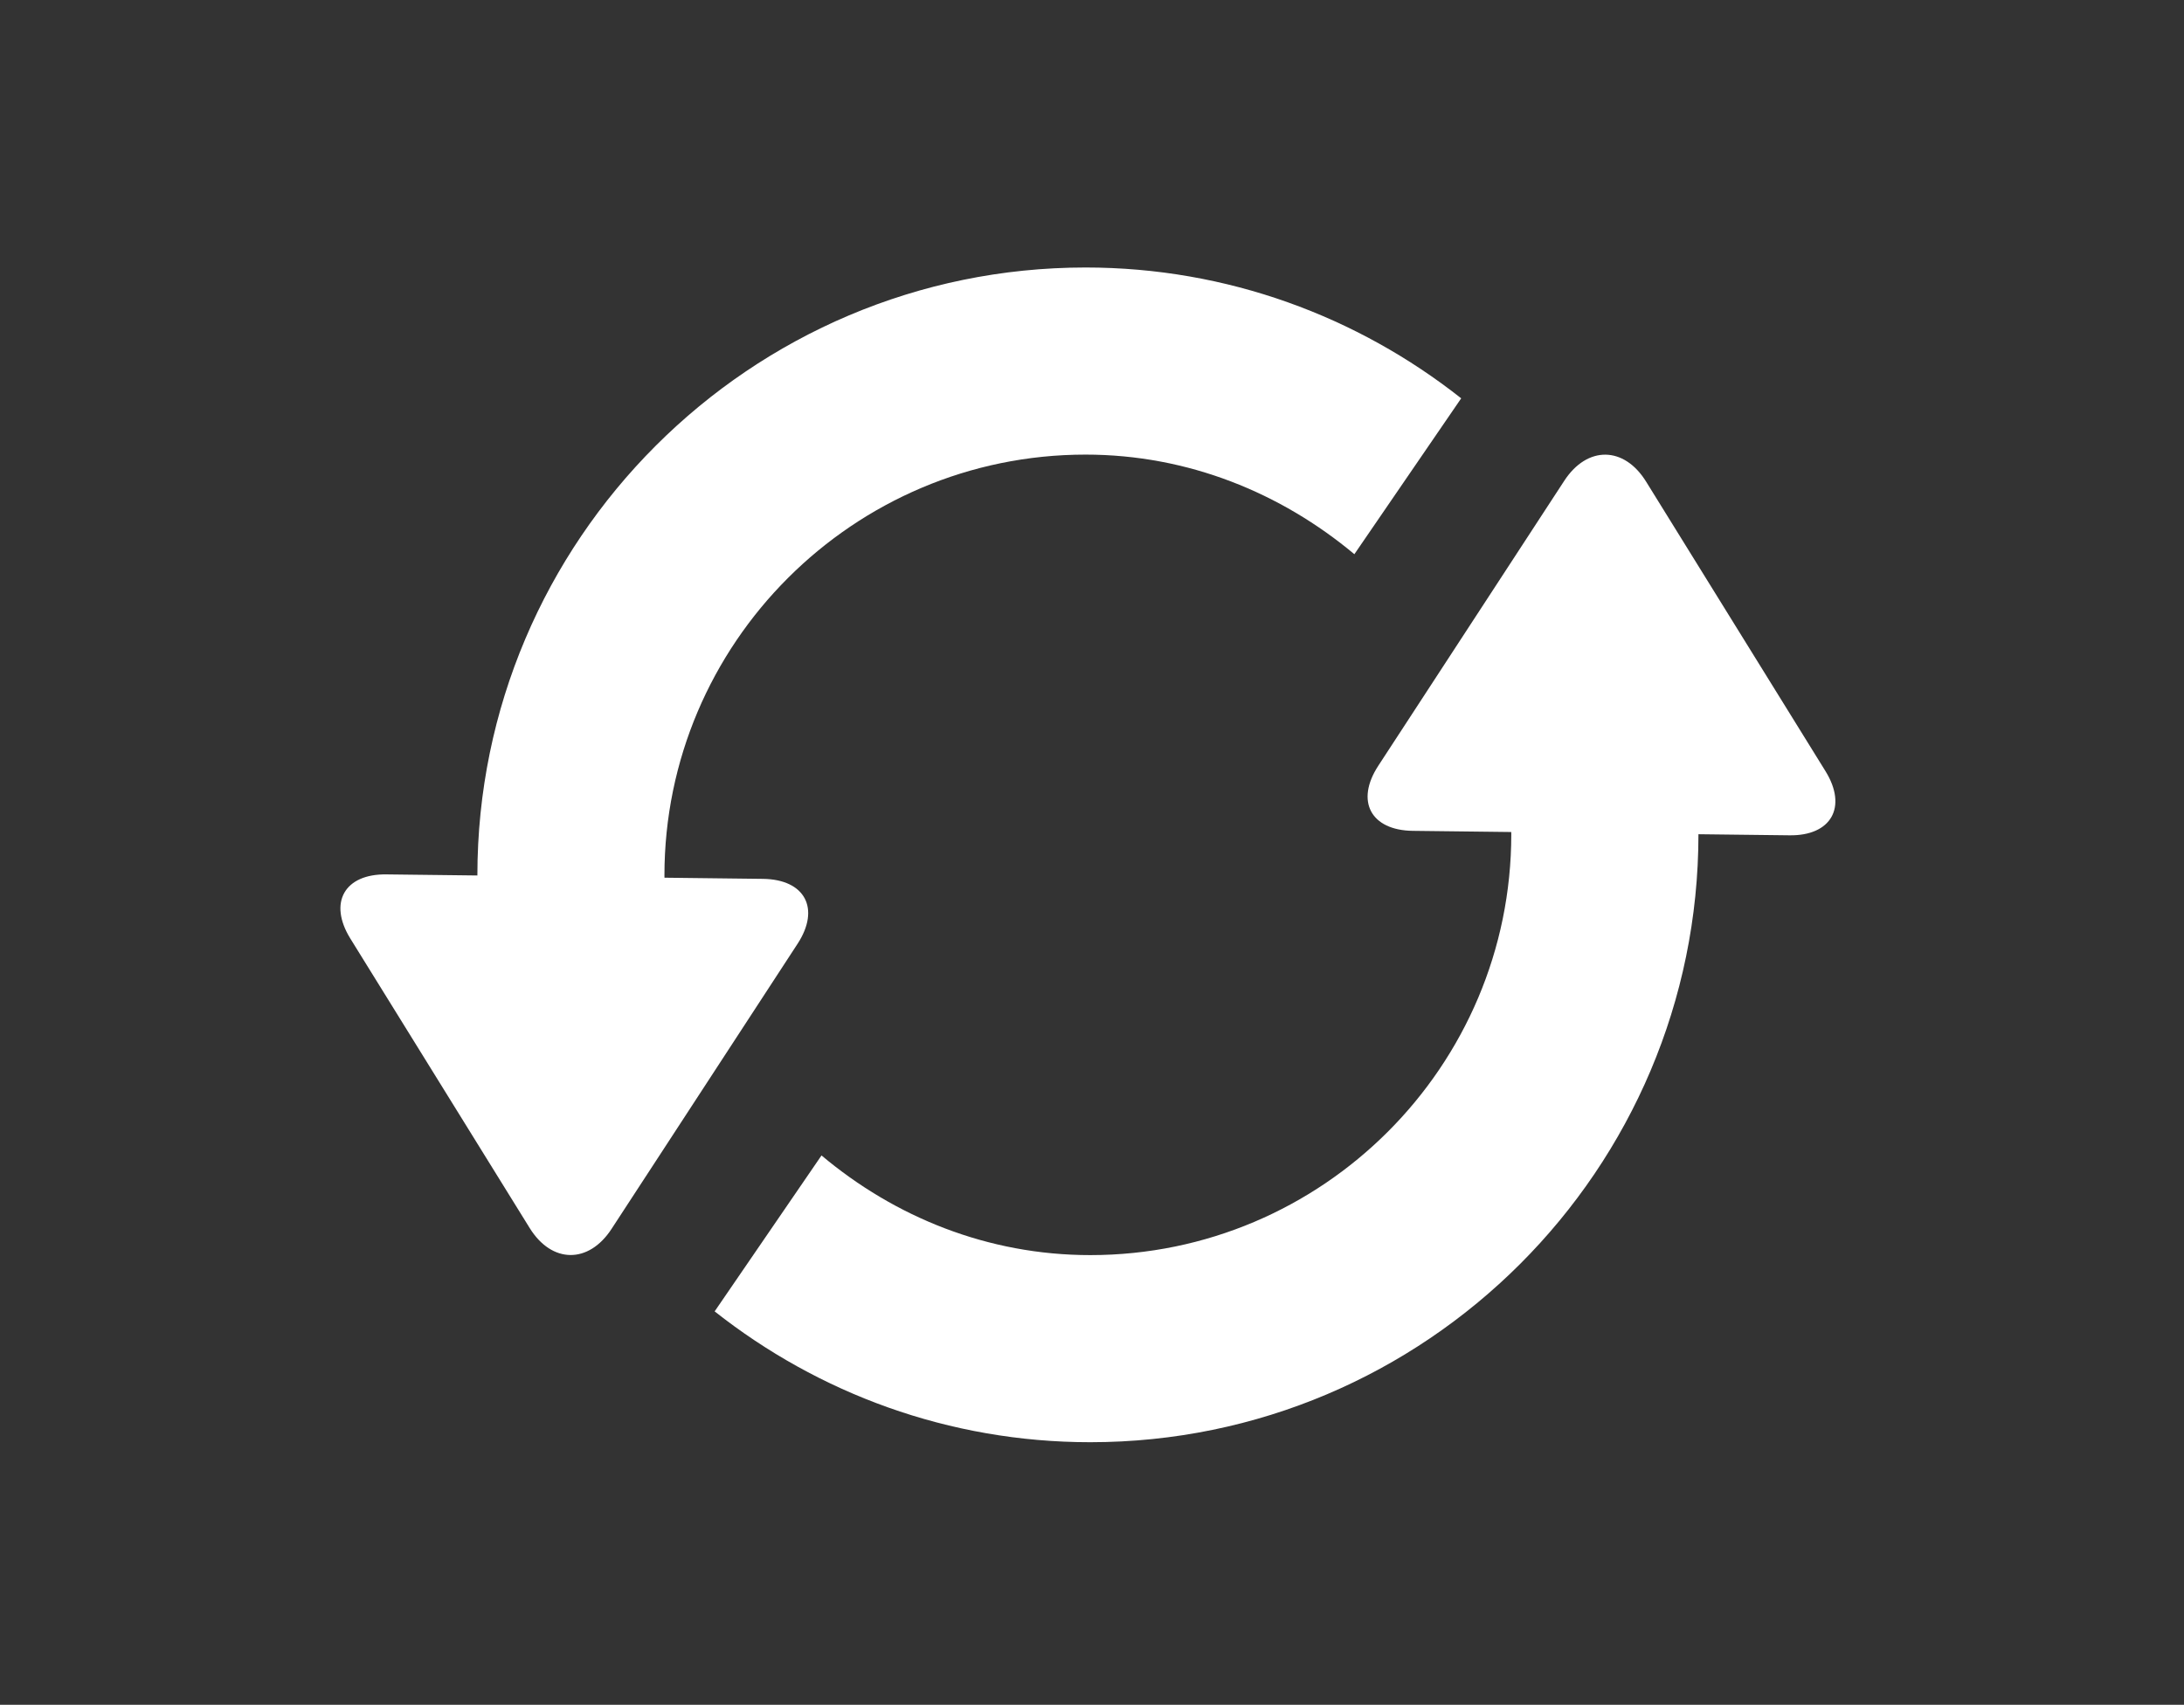 <?xml version="1.0" encoding="utf-8"?>
<!-- Generator: Adobe Illustrator 15.0.0, SVG Export Plug-In  -->
<!DOCTYPE svg PUBLIC "-//W3C//DTD SVG 1.1//EN" "http://www.w3.org/Graphics/SVG/1.1/DTD/svg11.dtd">
<svg version="1.1"
	 xmlns="http://www.w3.org/2000/svg" xmlns:xlink="http://www.w3.org/1999/xlink" xmlns:a="http://ns.adobe.com/AdobeSVGViewerExtensions/3.0/"
	 x="0px" y="0px" width="114px" height="89px" viewBox="-17.769 -13.965 114 89"
	 overflow="visible" enable-background="new -17.769 -13.965 114 89" xml:space="preserve">
<rect x="-17.769" y="-13.965" width="114" height="89" fill="#333333" stroke="none"/>
<defs>
</defs>
<path fill="#FFFFFF" d="M38.894,9.768c5.361,0,10.213,2.008,14.032,5.2l5.576-8.138C53.097,2.563,46.296,0,38.894,0
	C21.392,0,7.149,14.235,7.149,31.742c0,0.912,0.062,1.814,0.14,2.708l4.5,7.384l5.313-8.26c-0.052-0.614-0.189-1.205-0.189-1.832
	C16.915,19.623,26.775,9.768,38.894,9.768z"/>
<path fill="#FFFFFF" d="M2.405,31.684c-2.195-0.033-3.044,1.477-1.889,3.346l9.361,15.112c1.155,1.866,3.08,1.884,4.277,0.047
	l9.71-14.885c1.198-1.84,0.384-3.36-1.808-3.387L2.405,31.684z"/>
<path fill="#FFFFFF" d="M39.142,51.559c-5.361,0-10.213-1.995-14.03-5.203l-5.578,8.141c5.405,4.267,12.206,6.83,19.608,6.83
	c17.504,0,31.744-14.234,31.744-31.742c0-0.922-0.062-1.805-0.137-2.708l-4.503-7.384l-5.314,8.268
	c0.054,0.606,0.185,1.197,0.185,1.824C61.116,41.711,51.26,51.559,39.142,51.559z"/>
<path fill="#FFFFFF" d="M75.633,29.643c2.186,0.034,3.041-1.477,1.886-3.346l-9.362-15.113c-1.152-1.866-3.08-1.885-4.277-0.046
	l-9.711,14.883c-1.197,1.842-0.384,3.362,1.809,3.389L75.633,29.643z"/>
</svg>

